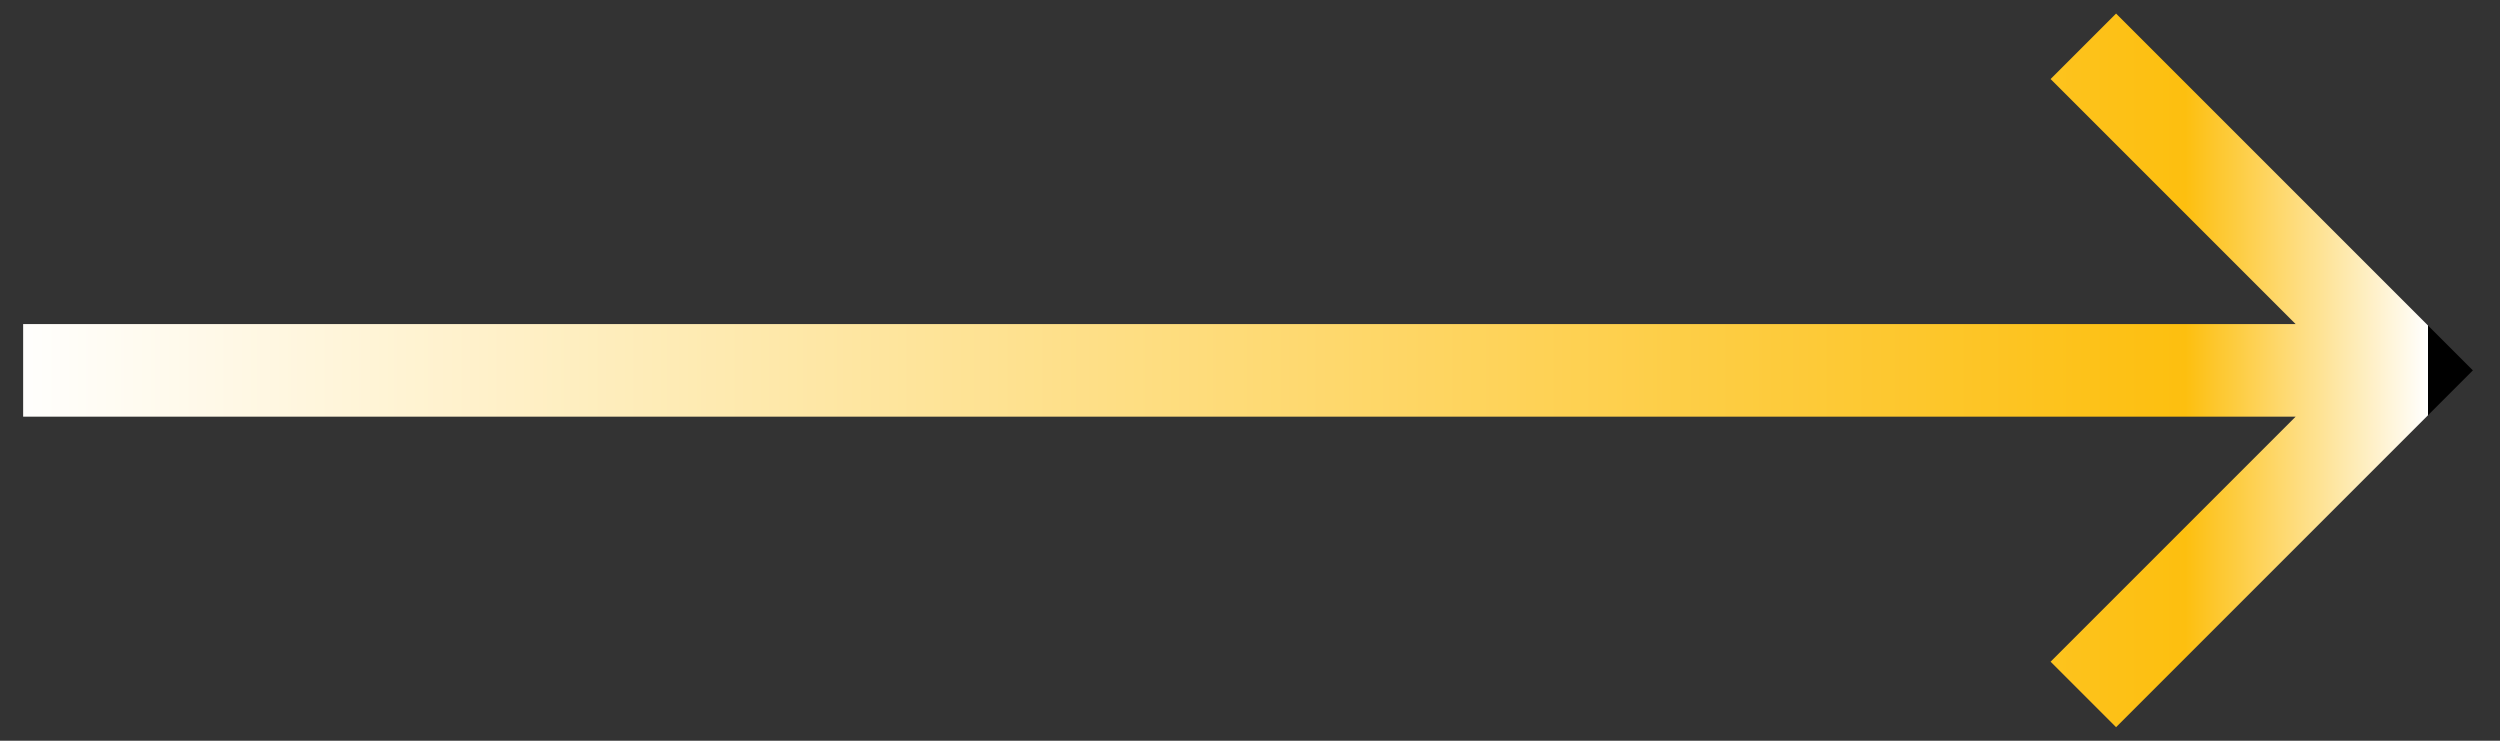 <svg xmlns="http://www.w3.org/2000/svg" fill="none" viewBox="0 0 54 16">
  <rect x="0" y="0" width="54" height="16" fill="#333333" stroke="none"/>
  <defs>
    <linearGradient id="linear-gradient">
      <stop offset="0%" stop-color="#fff" />
      <stop offset="90%" stop-color="#fdbf0f" />
      <stop offset="100%" stop-color="#fff" />
      <animateTransform attributeName="gradientTransform"
        type="translate"
        from="-1 0"
        to="1 0"
        begin="0s"
        dur="2s"
        repeatCount="indefinite"/>
    </linearGradient>
  </defs>
<path stroke="url(#linear-gradient)" stroke-miterlimit="10" stroke-width="2" d="M.5 8H51M45 1l7 7-7 7"/>
</svg>